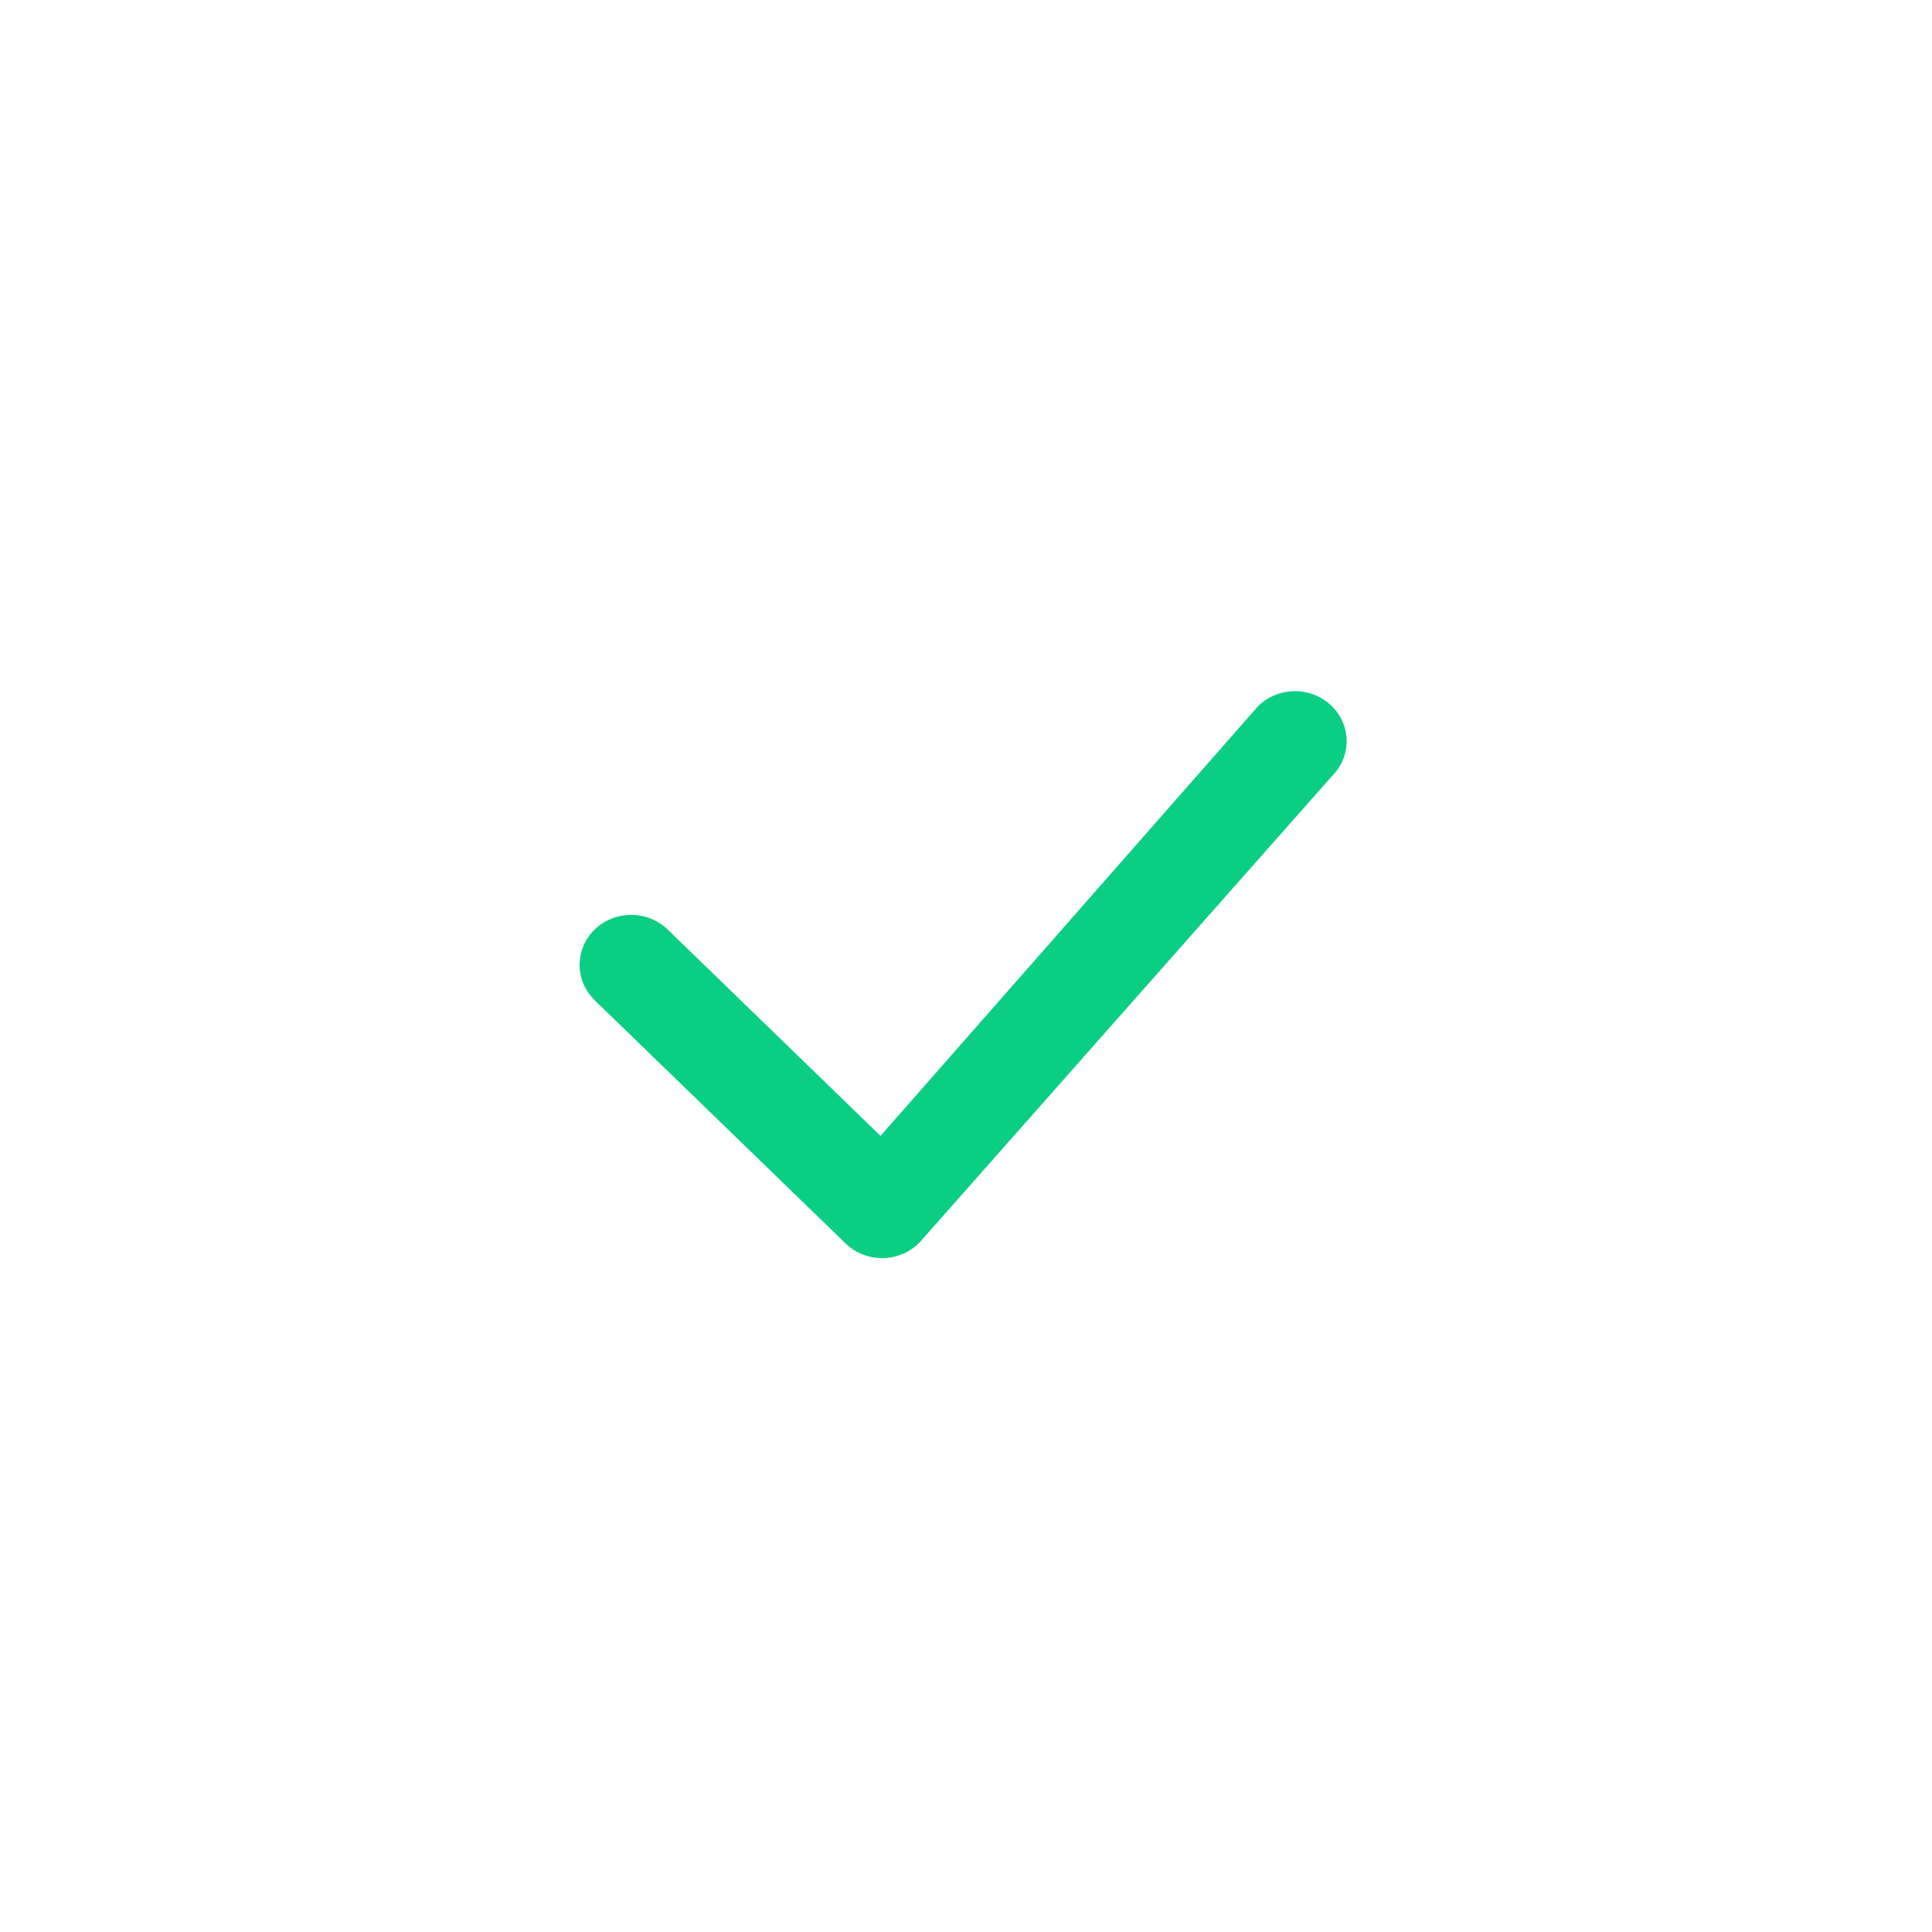 <svg width="70" height="70" viewBox="0 0 70 70" fill="none" xmlns="http://www.w3.org/2000/svg">
<g filter="url(#filter0_d_20_4002)">
<circle cx="35" cy="35" r="25" fill="white"/>
<path d="M45.597 25.573C45.77 25.405 45.976 25.271 46.203 25.18C46.43 25.089 46.674 25.042 46.92 25.042C47.166 25.042 47.41 25.089 47.637 25.18C47.864 25.271 48.07 25.405 48.243 25.573C48.965 26.272 48.975 27.4 48.268 28.111L33.328 45.005C33.159 45.183 32.953 45.326 32.723 45.425C32.494 45.525 32.246 45.578 31.994 45.583C31.742 45.588 31.492 45.543 31.259 45.452C31.025 45.361 30.814 45.225 30.638 45.053L21.547 36.241C21.196 35.899 21 35.439 21 34.96C21 34.481 21.196 34.021 21.547 33.679C21.719 33.511 21.925 33.377 22.152 33.286C22.379 33.195 22.623 33.148 22.87 33.148C23.116 33.148 23.36 33.195 23.587 33.286C23.814 33.377 24.02 33.511 24.192 33.679L31.903 41.155L45.547 25.626C45.562 25.608 45.579 25.59 45.597 25.573Z" fill="#0ACF83"/>
</g>
<defs>
<filter id="filter0_d_20_4002" x="0" y="0" width="70" height="70" filterUnits="userSpaceOnUse" color-interpolation-filters="sRGB">
<feFlood flood-opacity="0" result="BackgroundImageFix"/>
<feColorMatrix in="SourceAlpha" type="matrix" values="0 0 0 0 0 0 0 0 0 0 0 0 0 0 0 0 0 0 127 0" result="hardAlpha"/>
<feOffset/>
<feGaussianBlur stdDeviation="5"/>
<feComposite in2="hardAlpha" operator="out"/>
<feColorMatrix type="matrix" values="0 0 0 0 0 0 0 0 0 0 0 0 0 0 0 0 0 0 0.25 0"/>
<feBlend mode="normal" in2="BackgroundImageFix" result="effect1_dropShadow_20_4002"/>
<feBlend mode="normal" in="SourceGraphic" in2="effect1_dropShadow_20_4002" result="shape"/>
</filter>
</defs>
</svg>
